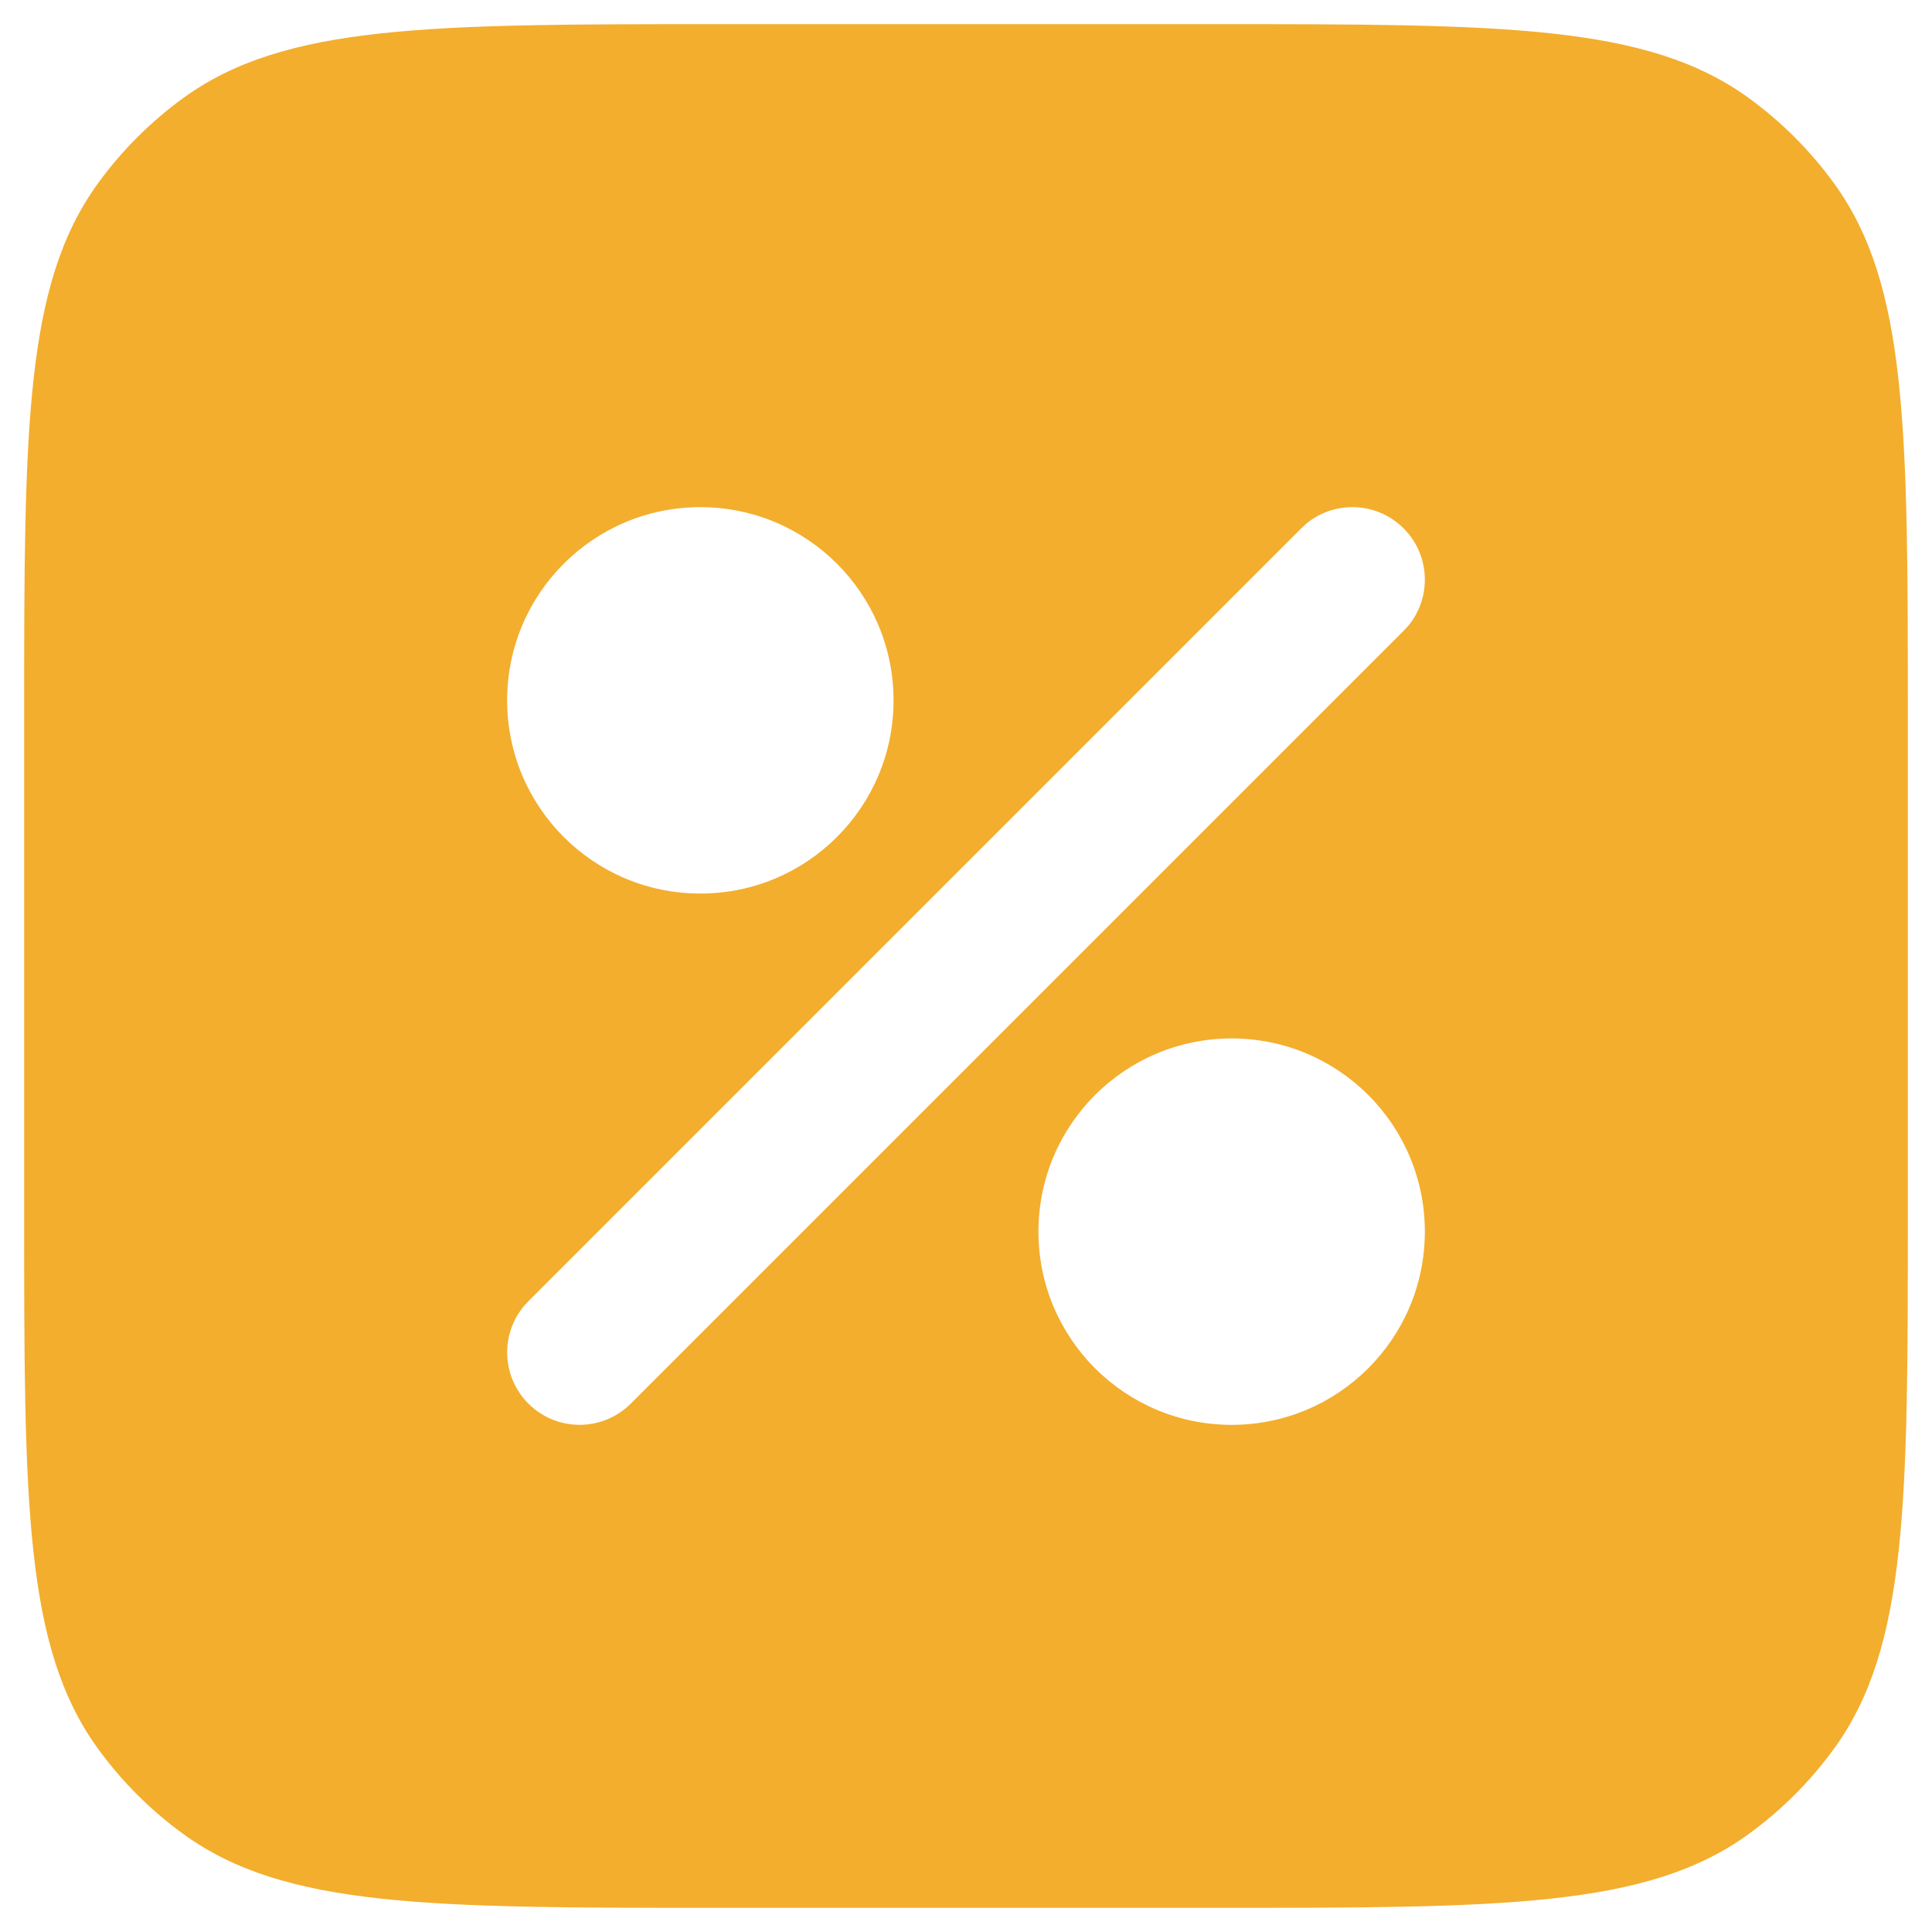 <svg width="20" height="20" viewBox="0 0 20 20" fill="none" xmlns="http://www.w3.org/2000/svg">
<path d="M12.55 0.25C15.55 0.25 17.05 0.25 18.102 1.014C18.441 1.26 18.74 1.559 18.986 1.898C19.75 2.95 19.75 4.45 19.75 7.45V12.55C19.75 15.55 19.75 17.05 18.986 18.102C18.74 18.441 18.441 18.74 18.102 18.986C17.05 19.75 15.55 19.75 12.55 19.75H7.45C4.45 19.75 2.95 19.75 1.898 18.986C1.559 18.74 1.26 18.441 1.014 18.102C0.25 17.05 0.25 15.55 0.25 12.55V7.45C0.25 4.45 0.25 2.95 1.014 1.898C1.26 1.559 1.559 1.26 1.898 1.014C2.95 0.25 4.45 0.25 7.45 0.25H12.55ZM14.53 5.47C14.256 5.195 13.821 5.178 13.526 5.418L13.47 5.47L5.47 13.47C5.177 13.763 5.177 14.237 5.47 14.53C5.763 14.823 6.237 14.823 6.53 14.53L14.53 6.53L14.582 6.474C14.822 6.179 14.805 5.744 14.53 5.47ZM12.75 10.75C11.645 10.75 10.75 11.645 10.75 12.75C10.75 13.855 11.645 14.75 12.75 14.75C13.855 14.75 14.75 13.855 14.75 12.75C14.75 11.645 13.855 10.75 12.75 10.75ZM7.25 5.25C6.145 5.25 5.25 6.145 5.25 7.25C5.25 8.355 6.145 9.25 7.25 9.25C8.355 9.25 9.25 8.355 9.25 7.25C9.25 6.145 8.355 5.25 7.25 5.25Z" fill="#F3AE2E"/>
</svg>

